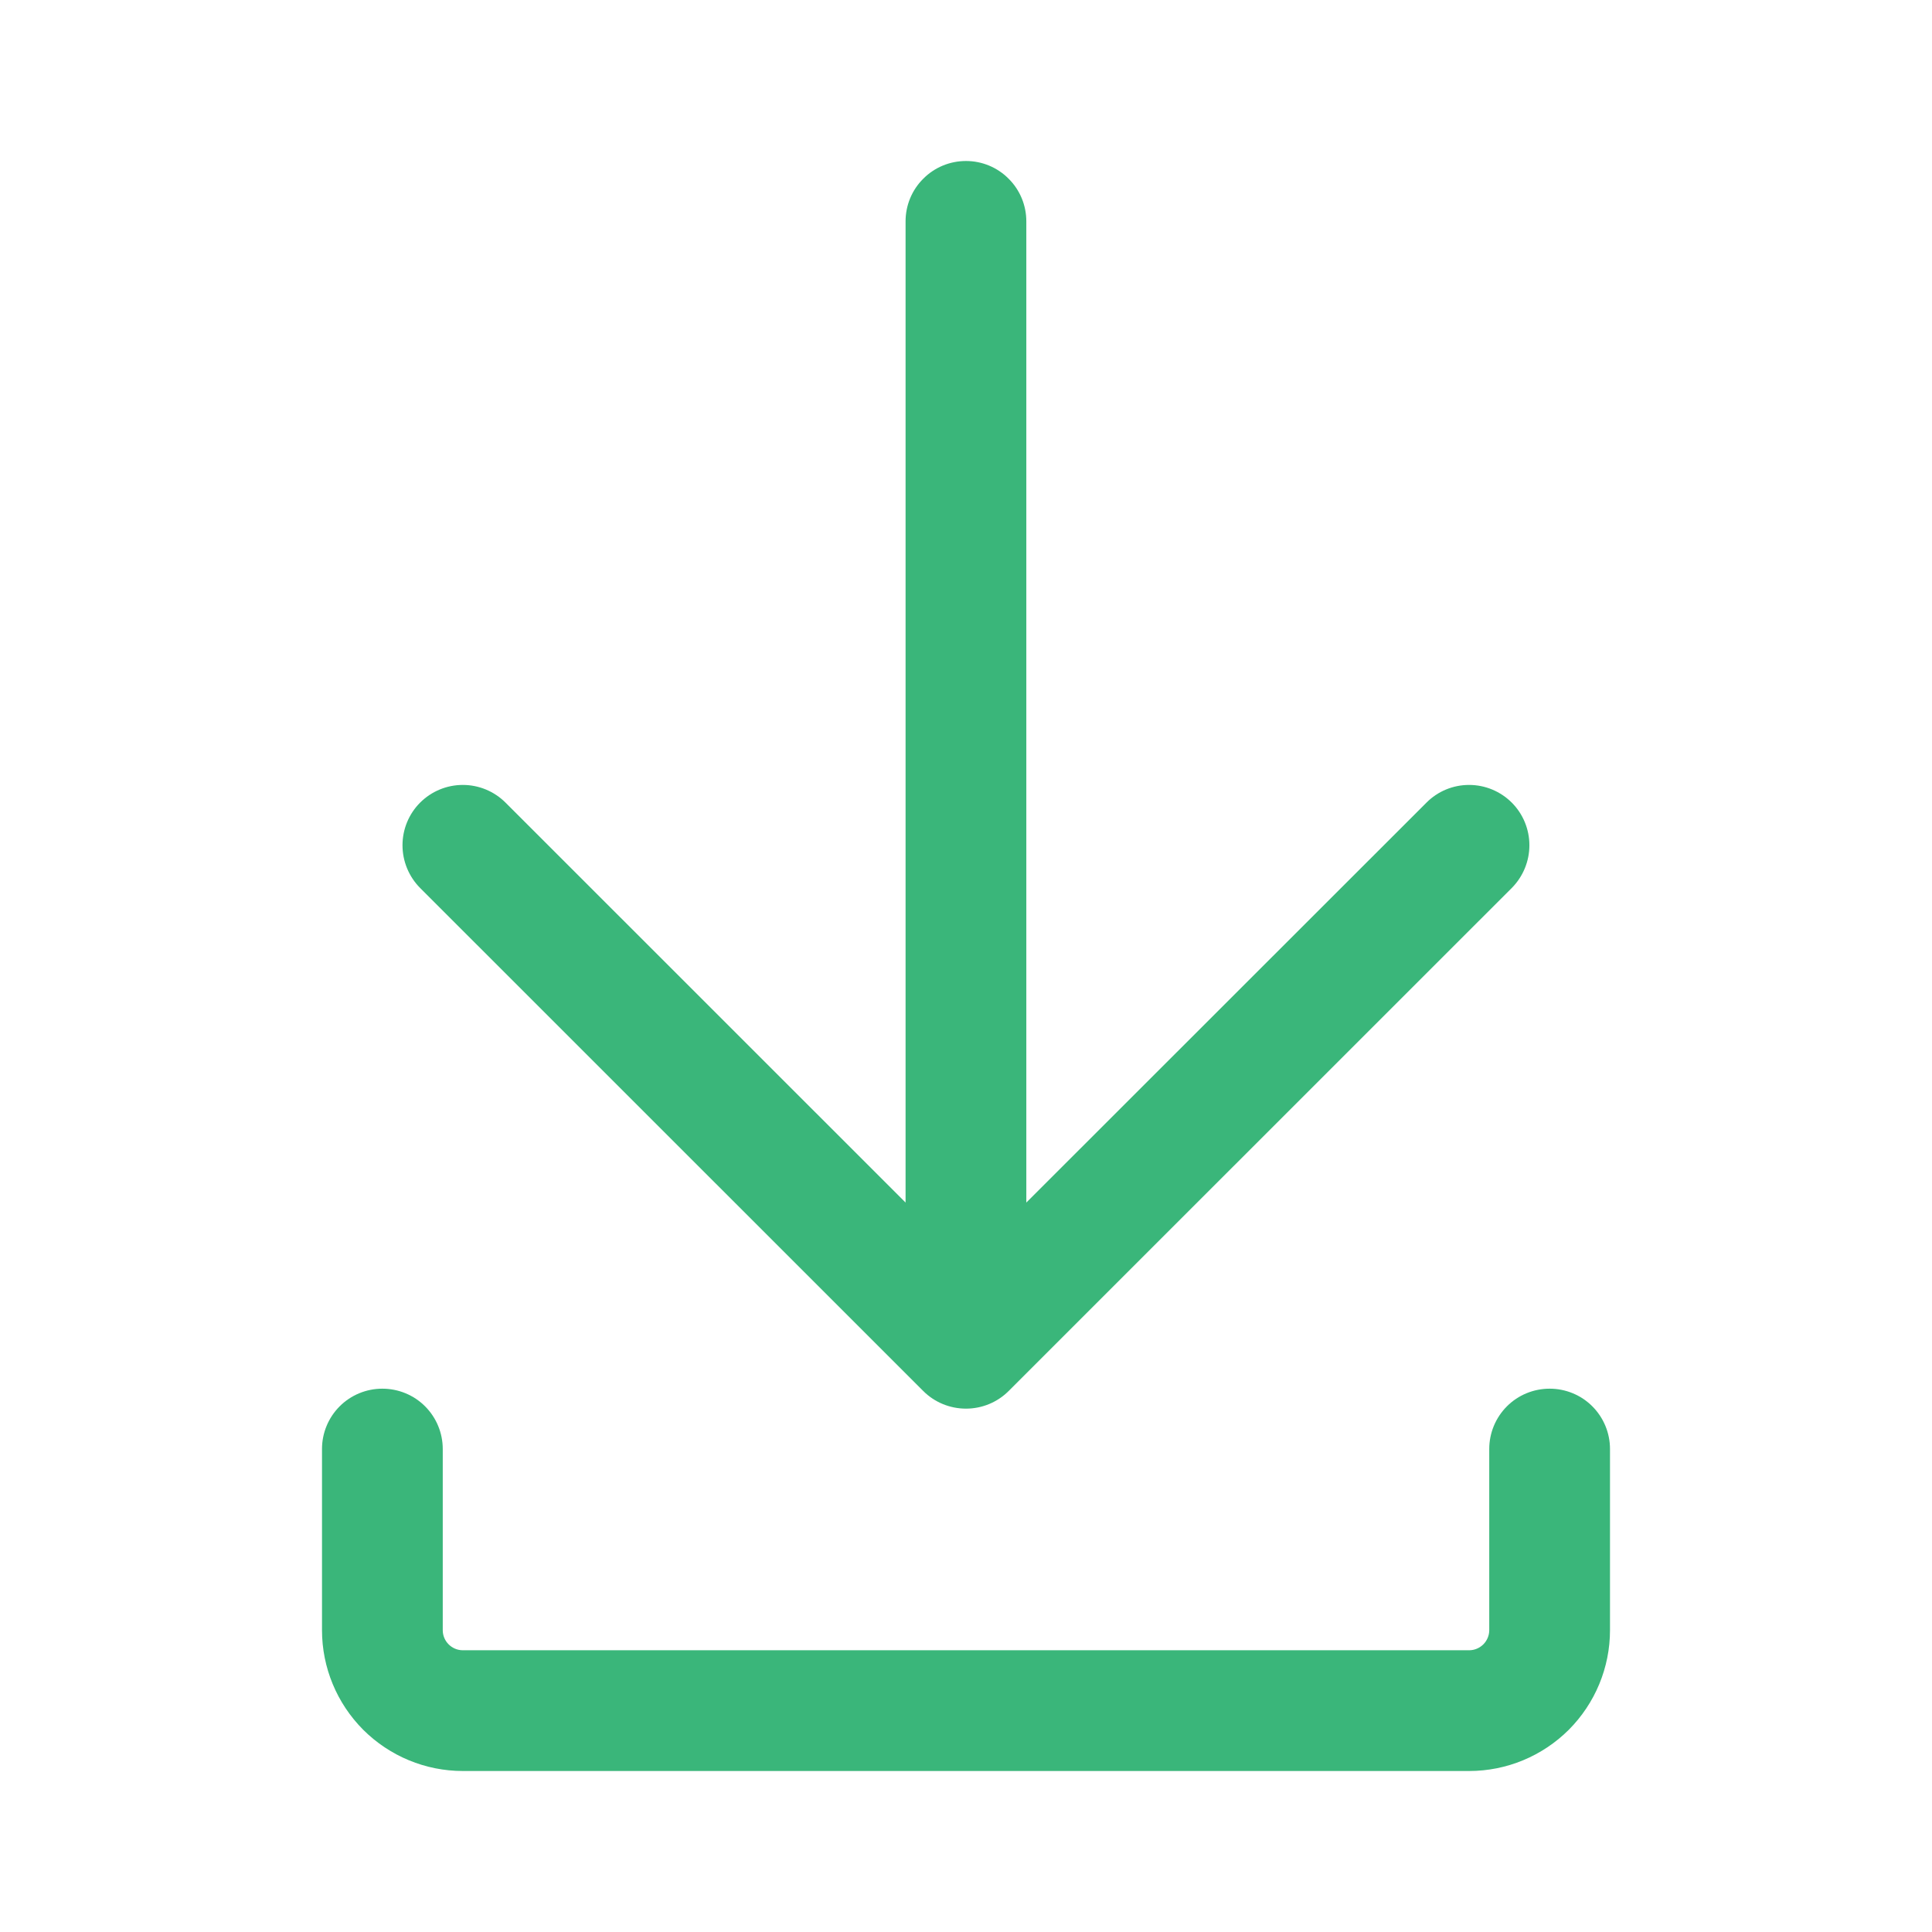 <svg width="18" height="18" viewBox="0 0 18 18" fill="none" xmlns="http://www.w3.org/2000/svg">
<path d="M3.562 12.938C3.712 12.938 3.855 12.997 3.96 13.102C4.066 13.208 4.125 13.351 4.125 13.5V15.188C4.125 15.291 4.209 15.375 4.312 15.375H13.688C13.737 15.375 13.785 15.355 13.82 15.32C13.855 15.285 13.875 15.237 13.875 15.188V13.5C13.875 13.351 13.934 13.208 14.04 13.102C14.145 12.997 14.288 12.938 14.438 12.938C14.587 12.938 14.73 12.997 14.835 13.102C14.941 13.208 15 13.351 15 13.5V15.188C15 15.536 14.862 15.869 14.616 16.116C14.369 16.362 14.036 16.5 13.688 16.5H4.312C3.964 16.5 3.631 16.362 3.384 16.116C3.138 15.869 3 15.536 3 15.188V13.5C3 13.351 3.059 13.208 3.165 13.102C3.27 12.997 3.413 12.938 3.562 12.938Z" fill="#3AB67A"/>
<path d="M3.914 7.478C4.02 7.372 4.163 7.313 4.312 7.313C4.461 7.313 4.604 7.372 4.71 7.478L8.437 11.204V2.062C8.437 1.913 8.496 1.77 8.602 1.665C8.707 1.559 8.85 1.5 9 1.5C9.149 1.5 9.292 1.559 9.397 1.665C9.503 1.77 9.562 1.913 9.562 2.062V11.204L13.29 7.478C13.395 7.372 13.538 7.313 13.687 7.313C13.836 7.313 13.979 7.372 14.085 7.478C14.19 7.583 14.249 7.726 14.249 7.875C14.249 8.024 14.19 8.167 14.085 8.273L9.397 12.96C9.292 13.065 9.149 13.124 9 13.124C8.85 13.124 8.707 13.065 8.602 12.96L3.914 8.273C3.809 8.167 3.75 8.024 3.75 7.875C3.75 7.726 3.809 7.583 3.914 7.478Z" fill="#3AB67A"/>
</svg>
